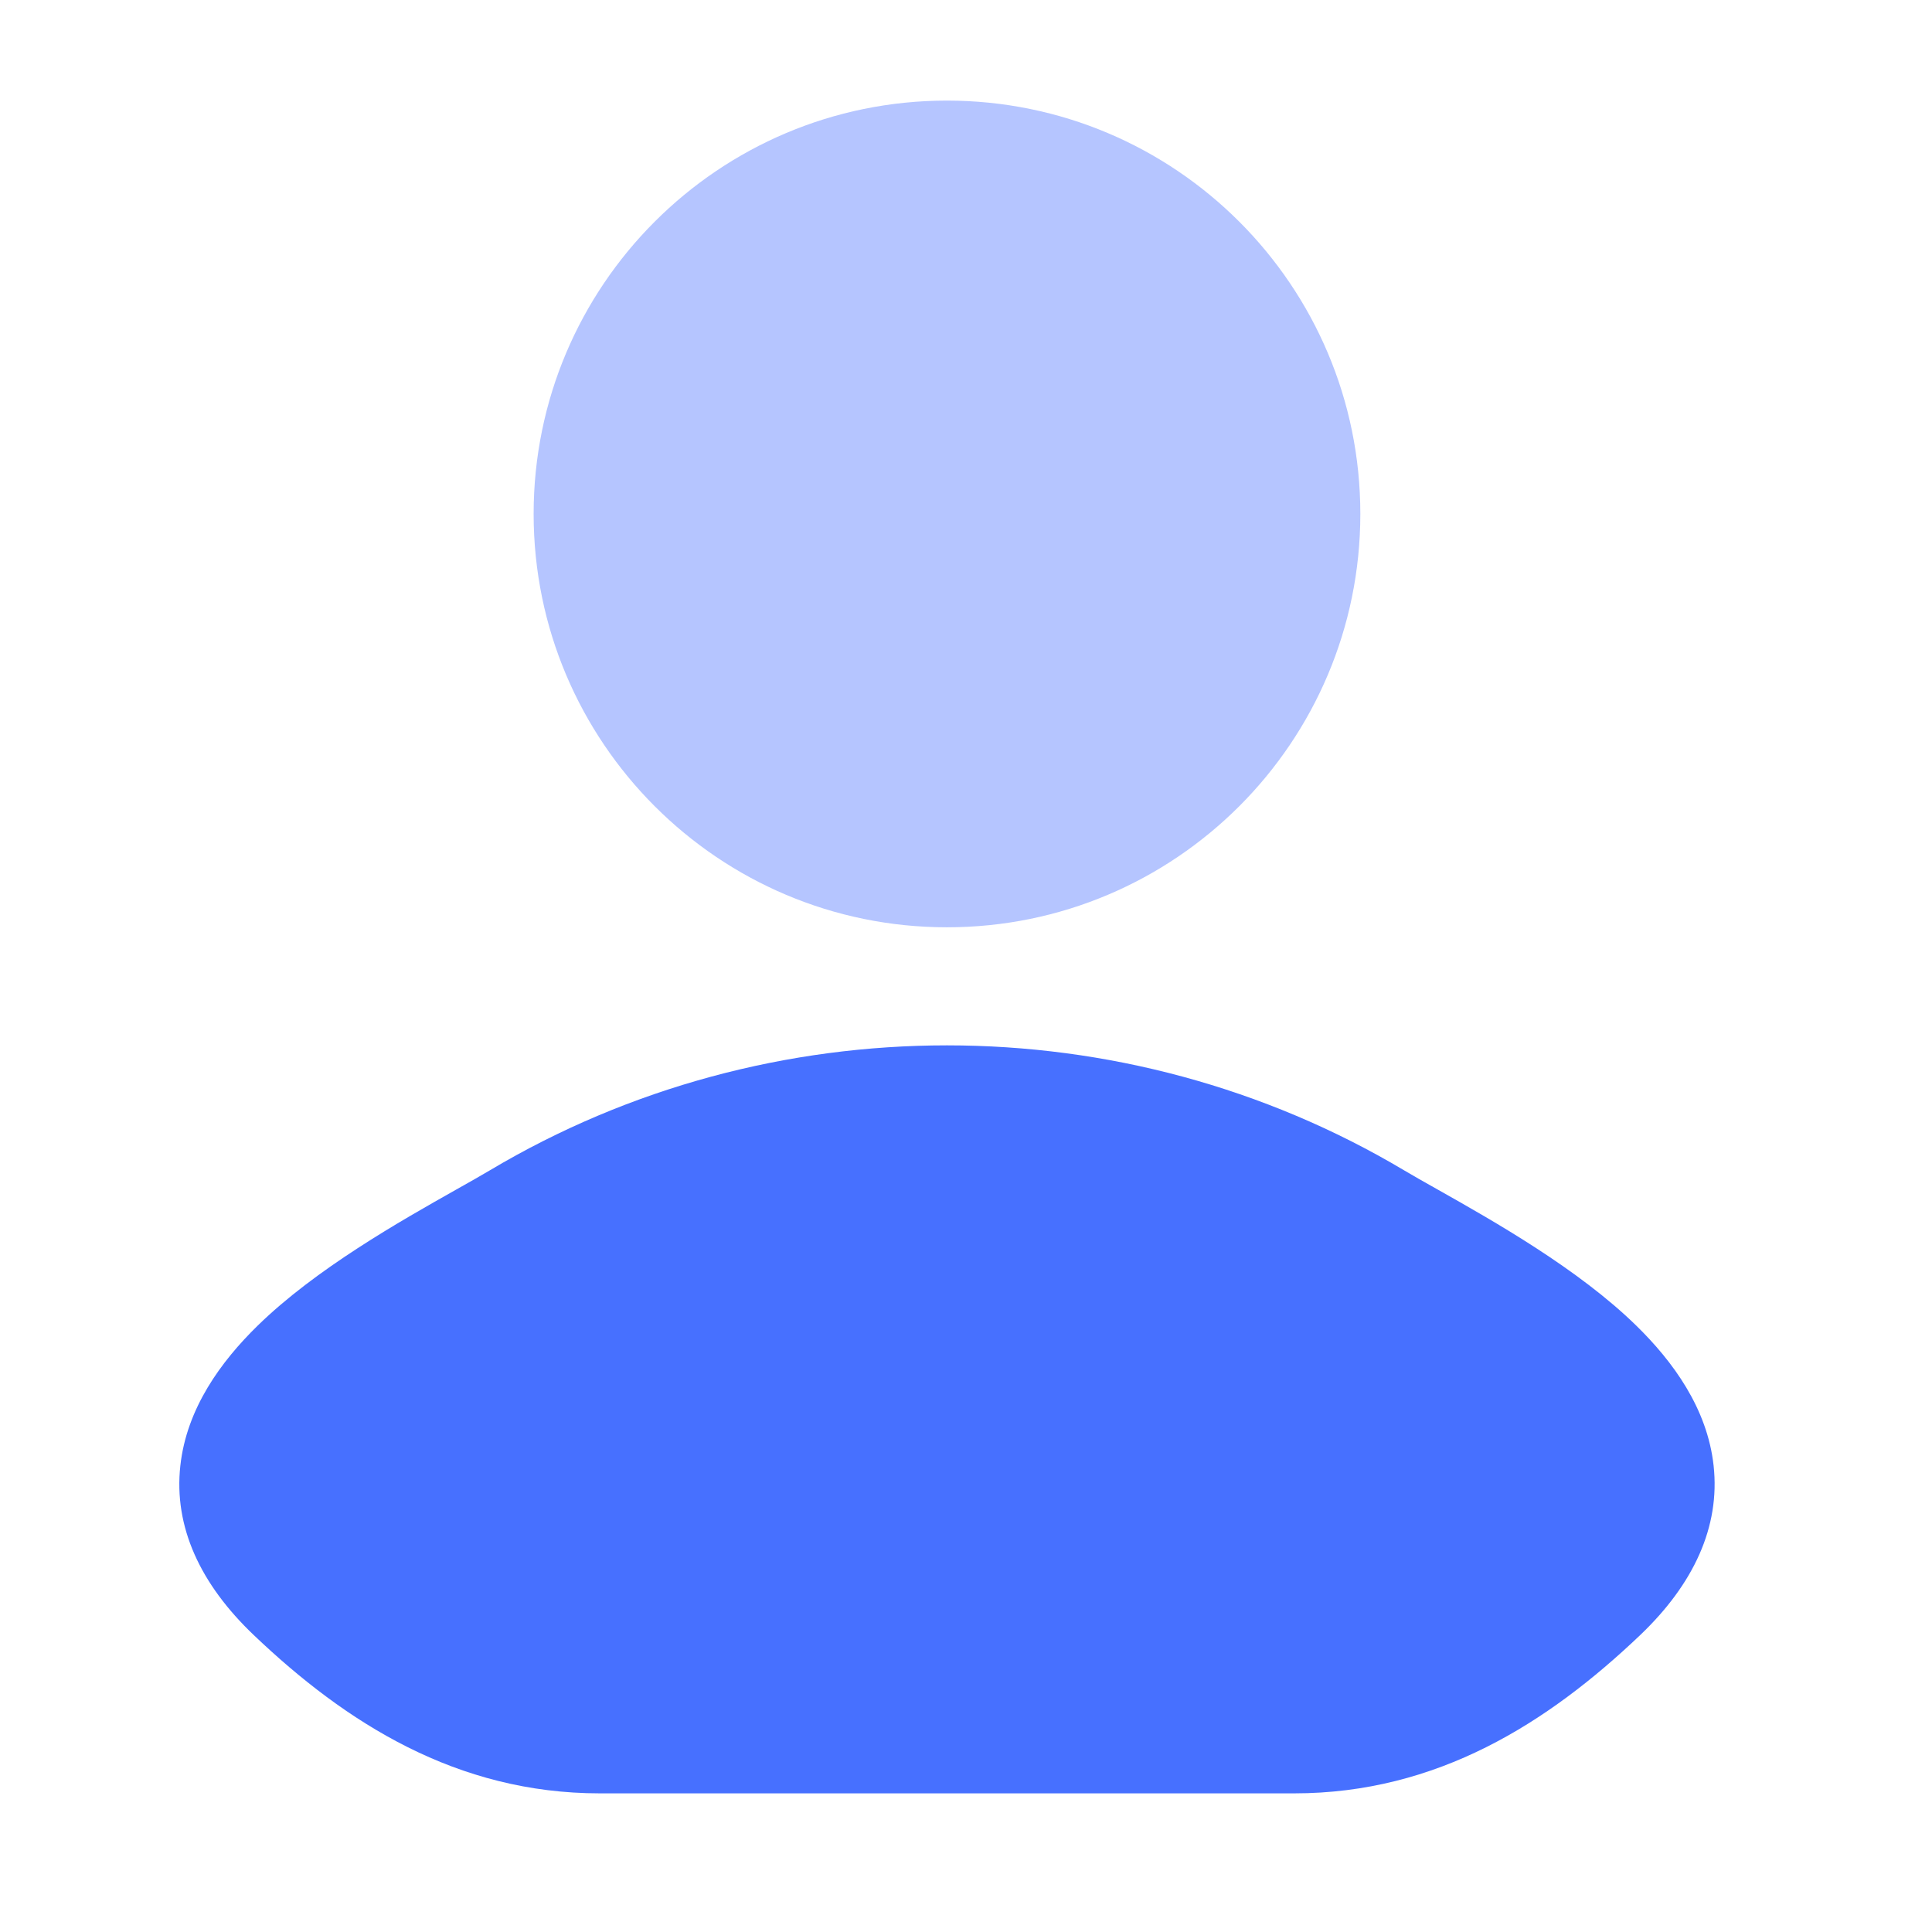 <svg width="29" height="29" viewBox="0 0 29 29" fill="none" xmlns="http://www.w3.org/2000/svg">
<path d="M21.076 17.567C21.214 17.649 21.383 17.745 21.576 17.853C22.418 18.328 23.692 19.047 24.564 19.901C25.109 20.435 25.628 21.139 25.722 22.001C25.822 22.918 25.422 23.778 24.62 24.543C23.235 25.862 21.574 26.919 19.425 26.919H9.004C6.855 26.919 5.193 25.862 3.809 24.543C3.006 23.778 2.606 22.918 2.707 22.001C2.801 21.139 3.319 20.435 3.865 19.901C4.737 19.047 6.011 18.328 6.853 17.853C7.045 17.745 7.215 17.649 7.353 17.567C11.553 15.066 16.876 15.066 21.076 17.567Z" fill="#4770FF"/>
<path opacity="0.4" d="M8.01 7.714C8.01 4.288 10.788 1.51 14.214 1.51C17.641 1.51 20.419 4.288 20.419 7.714C20.419 11.141 17.641 13.919 14.214 13.919C10.788 13.919 8.01 11.141 8.01 7.714Z" fill="#4770FF"/>
</svg>
